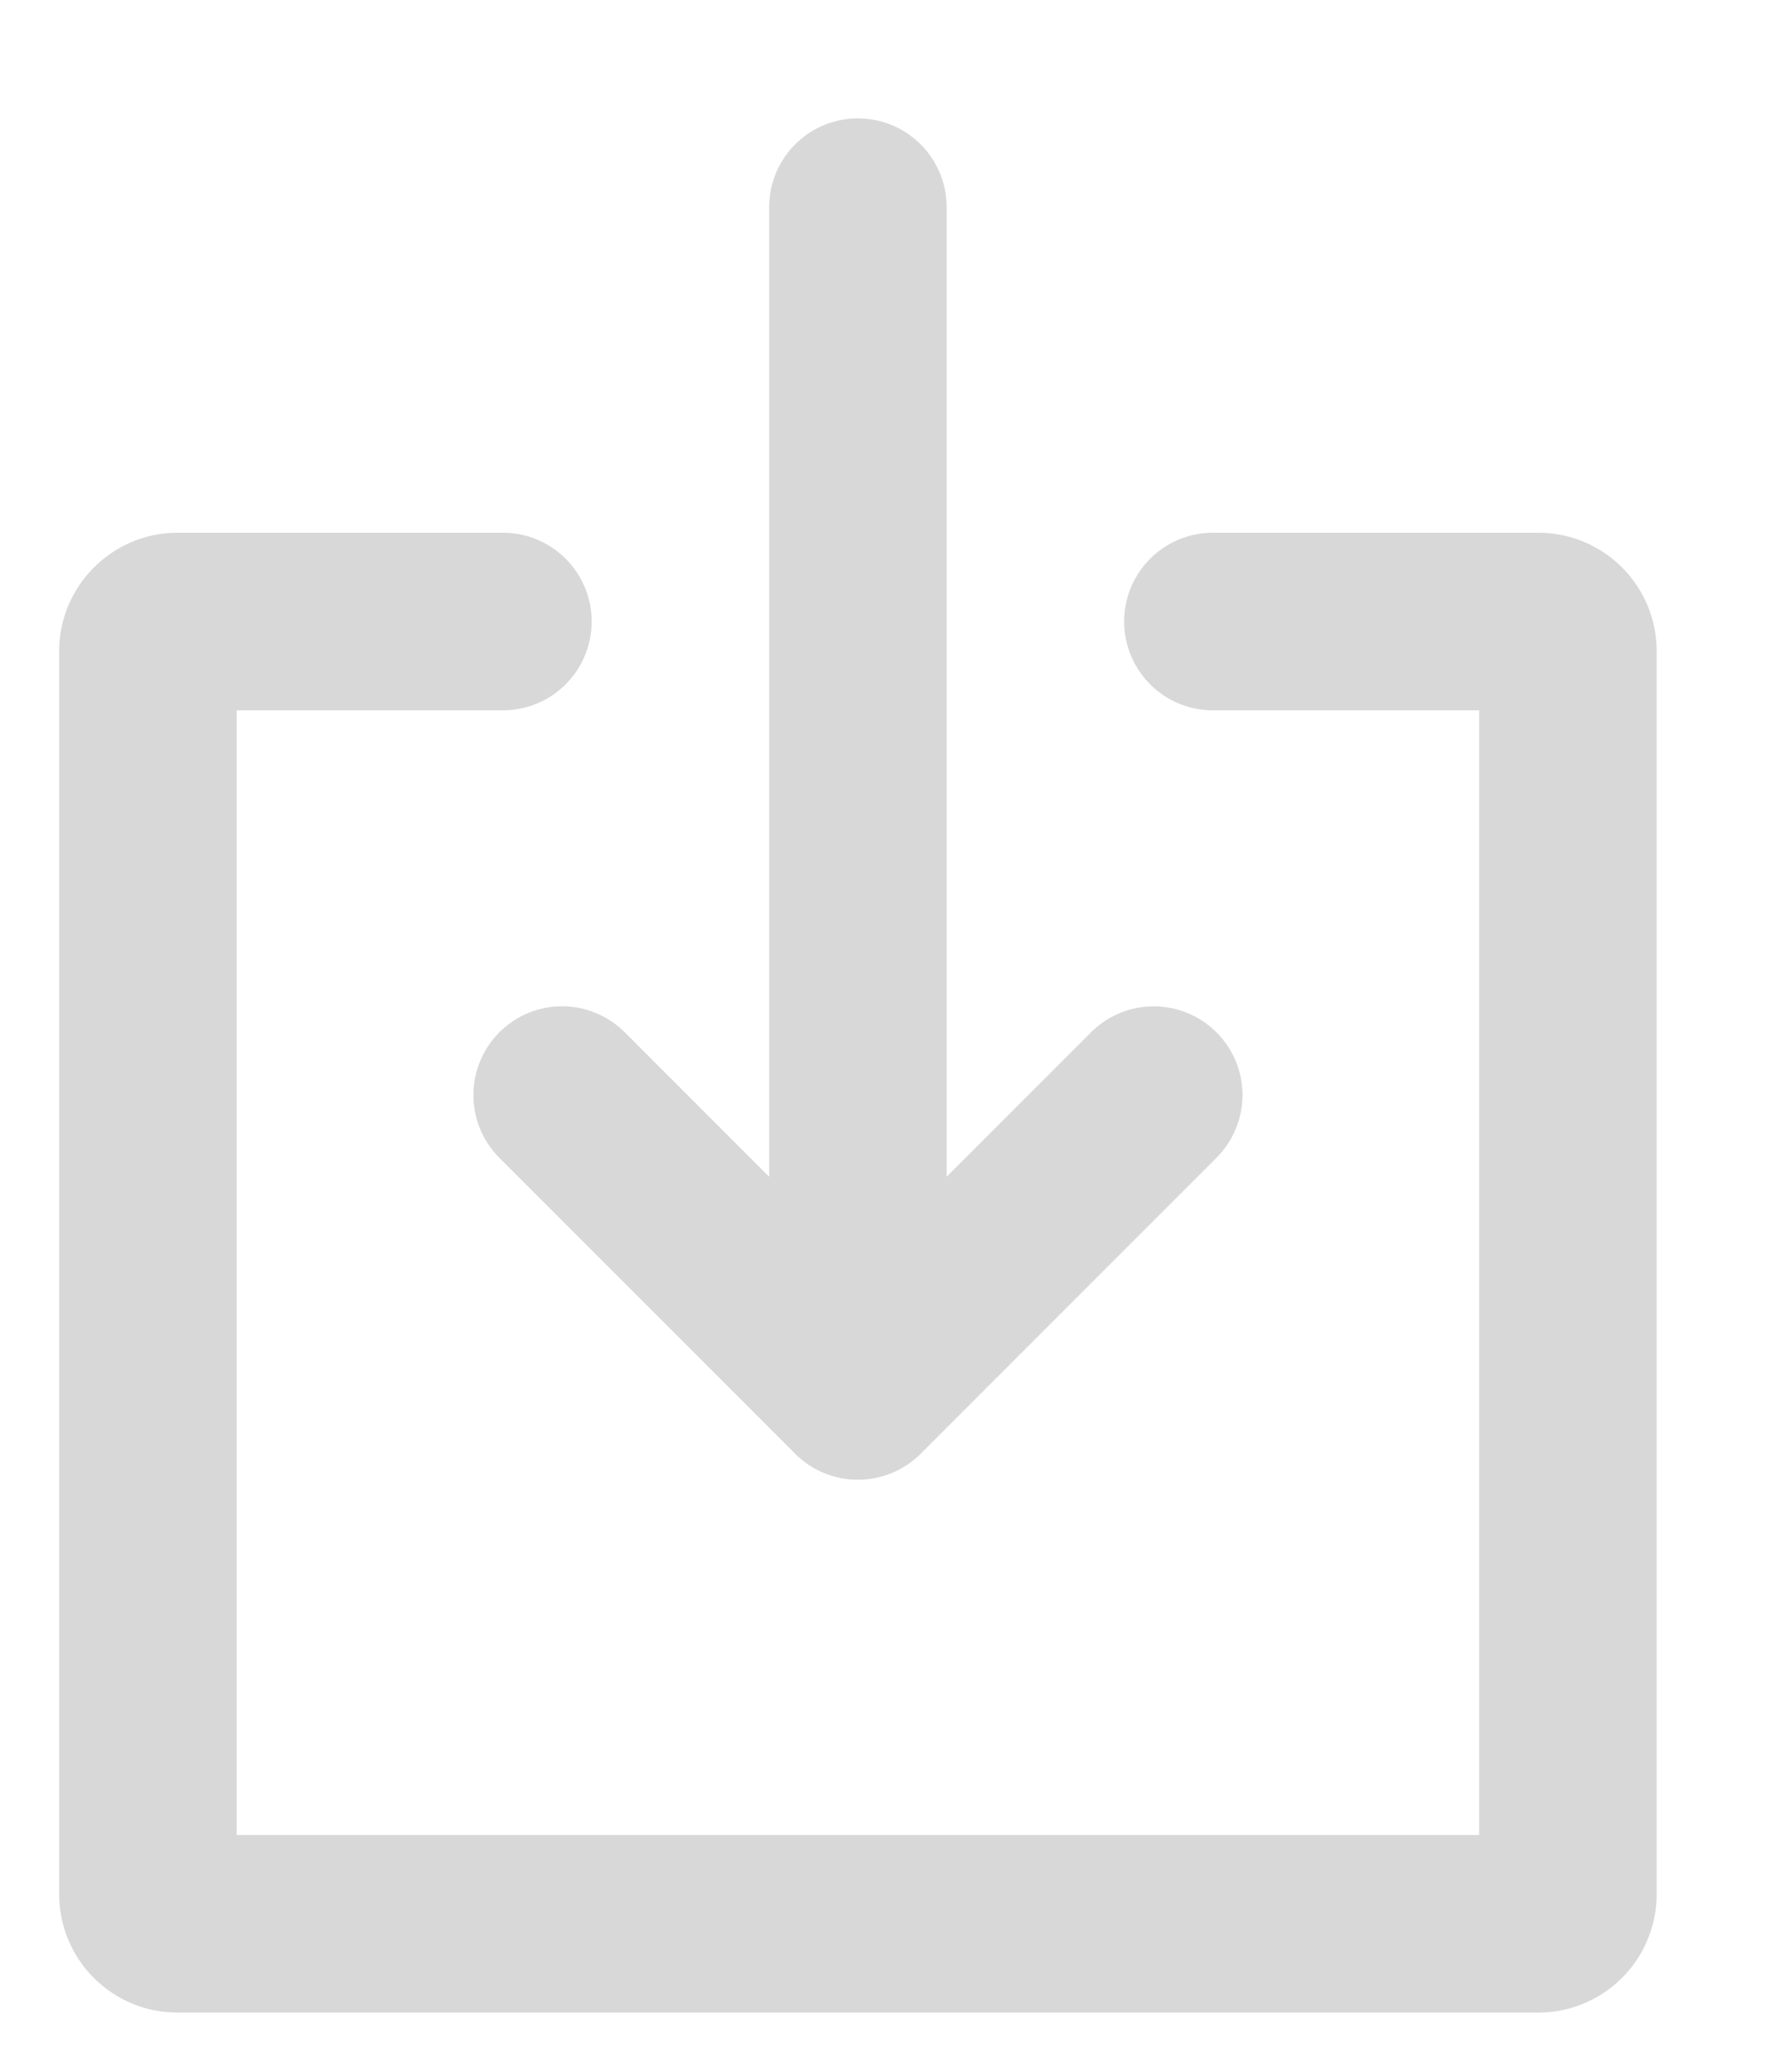 <svg xmlns="http://www.w3.org/2000/svg" xmlns:xlink="http://www.w3.org/1999/xlink" width="30" height="35" viewBox="0 0 30 35"><defs><path id="ru5da" d="M84 1338H61a2 2 0 0 1-2-2v-21c0-1.1.9-2 2-2h5.5a1.5 1.5 0 0 1 0 3H62v19h21v-19h-4.5a1.5 1.5 0 0 1 0-3H84a2 2 0 0 1 2 2v21a2 2 0 0 1-2 2zm-5-15.5c0 .41-.17.79-.44 1.06l-5 5a1.5 1.5 0 0 1-2.12 0l-5-5a1.5 1.5 0 0 1 1.06-2.56c.41 0 .79.17 1.06.44l2.44 2.44v-16.38a1.5 1.5 0 0 1 3 0v16.38l2.44-2.44a1.5 1.5 0 0 1 2.56 1.06z"/></defs><g><g transform="translate(-58 -1304)"><use fill="#d8d8d8" xlink:href="#ru5da"/></g></g></svg>